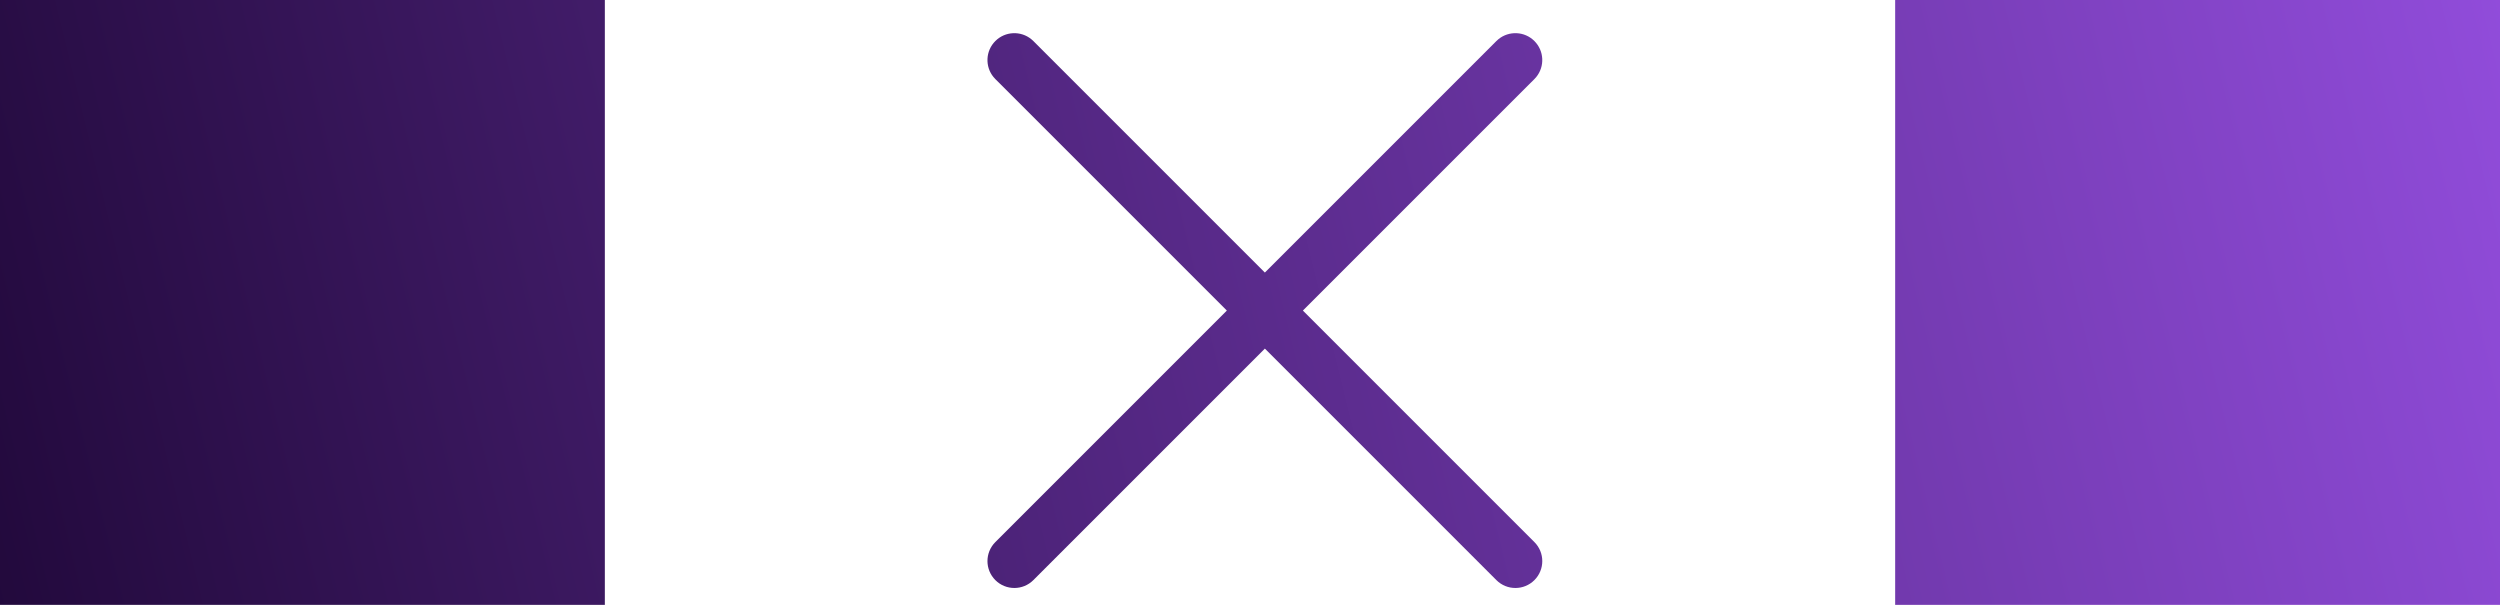 <svg width="186" height="45" viewBox="0 0 186 45" fill="none" xmlns="http://www.w3.org/2000/svg">
<path d="M45 45H0V0H45V45ZM186 45H141V0H186V45ZM111.483 2.916C112.269 2.276 113.428 2.321 114.16 3.053C114.892 3.785 114.937 4.944 114.297 5.729L114.16 5.882L96.935 23.106L114.16 40.332C114.941 41.113 114.941 42.38 114.16 43.161C113.379 43.942 112.113 43.941 111.332 43.161L94.106 25.936L76.882 43.16C76.101 43.941 74.834 43.941 74.053 43.16C73.272 42.379 73.272 41.113 74.053 40.332L91.277 23.106L74.053 5.882L73.916 5.73C73.275 4.945 73.321 3.786 74.053 3.054C74.785 2.321 75.944 2.276 76.73 2.917L76.882 3.054L94.106 20.278L111.332 3.053L111.483 2.916Z" fill="url(#paint0_linear_4_38)"/>
<defs>
<linearGradient id="paint0_linear_4_38" x1="207.5" y1="-9" x2="-13" y2="45" gradientUnits="userSpaceOnUse">
<stop stop-color="#9E54ED"/>
<stop offset="1" stop-color="#1B0532"/>
</linearGradient>
</defs>
</svg>
